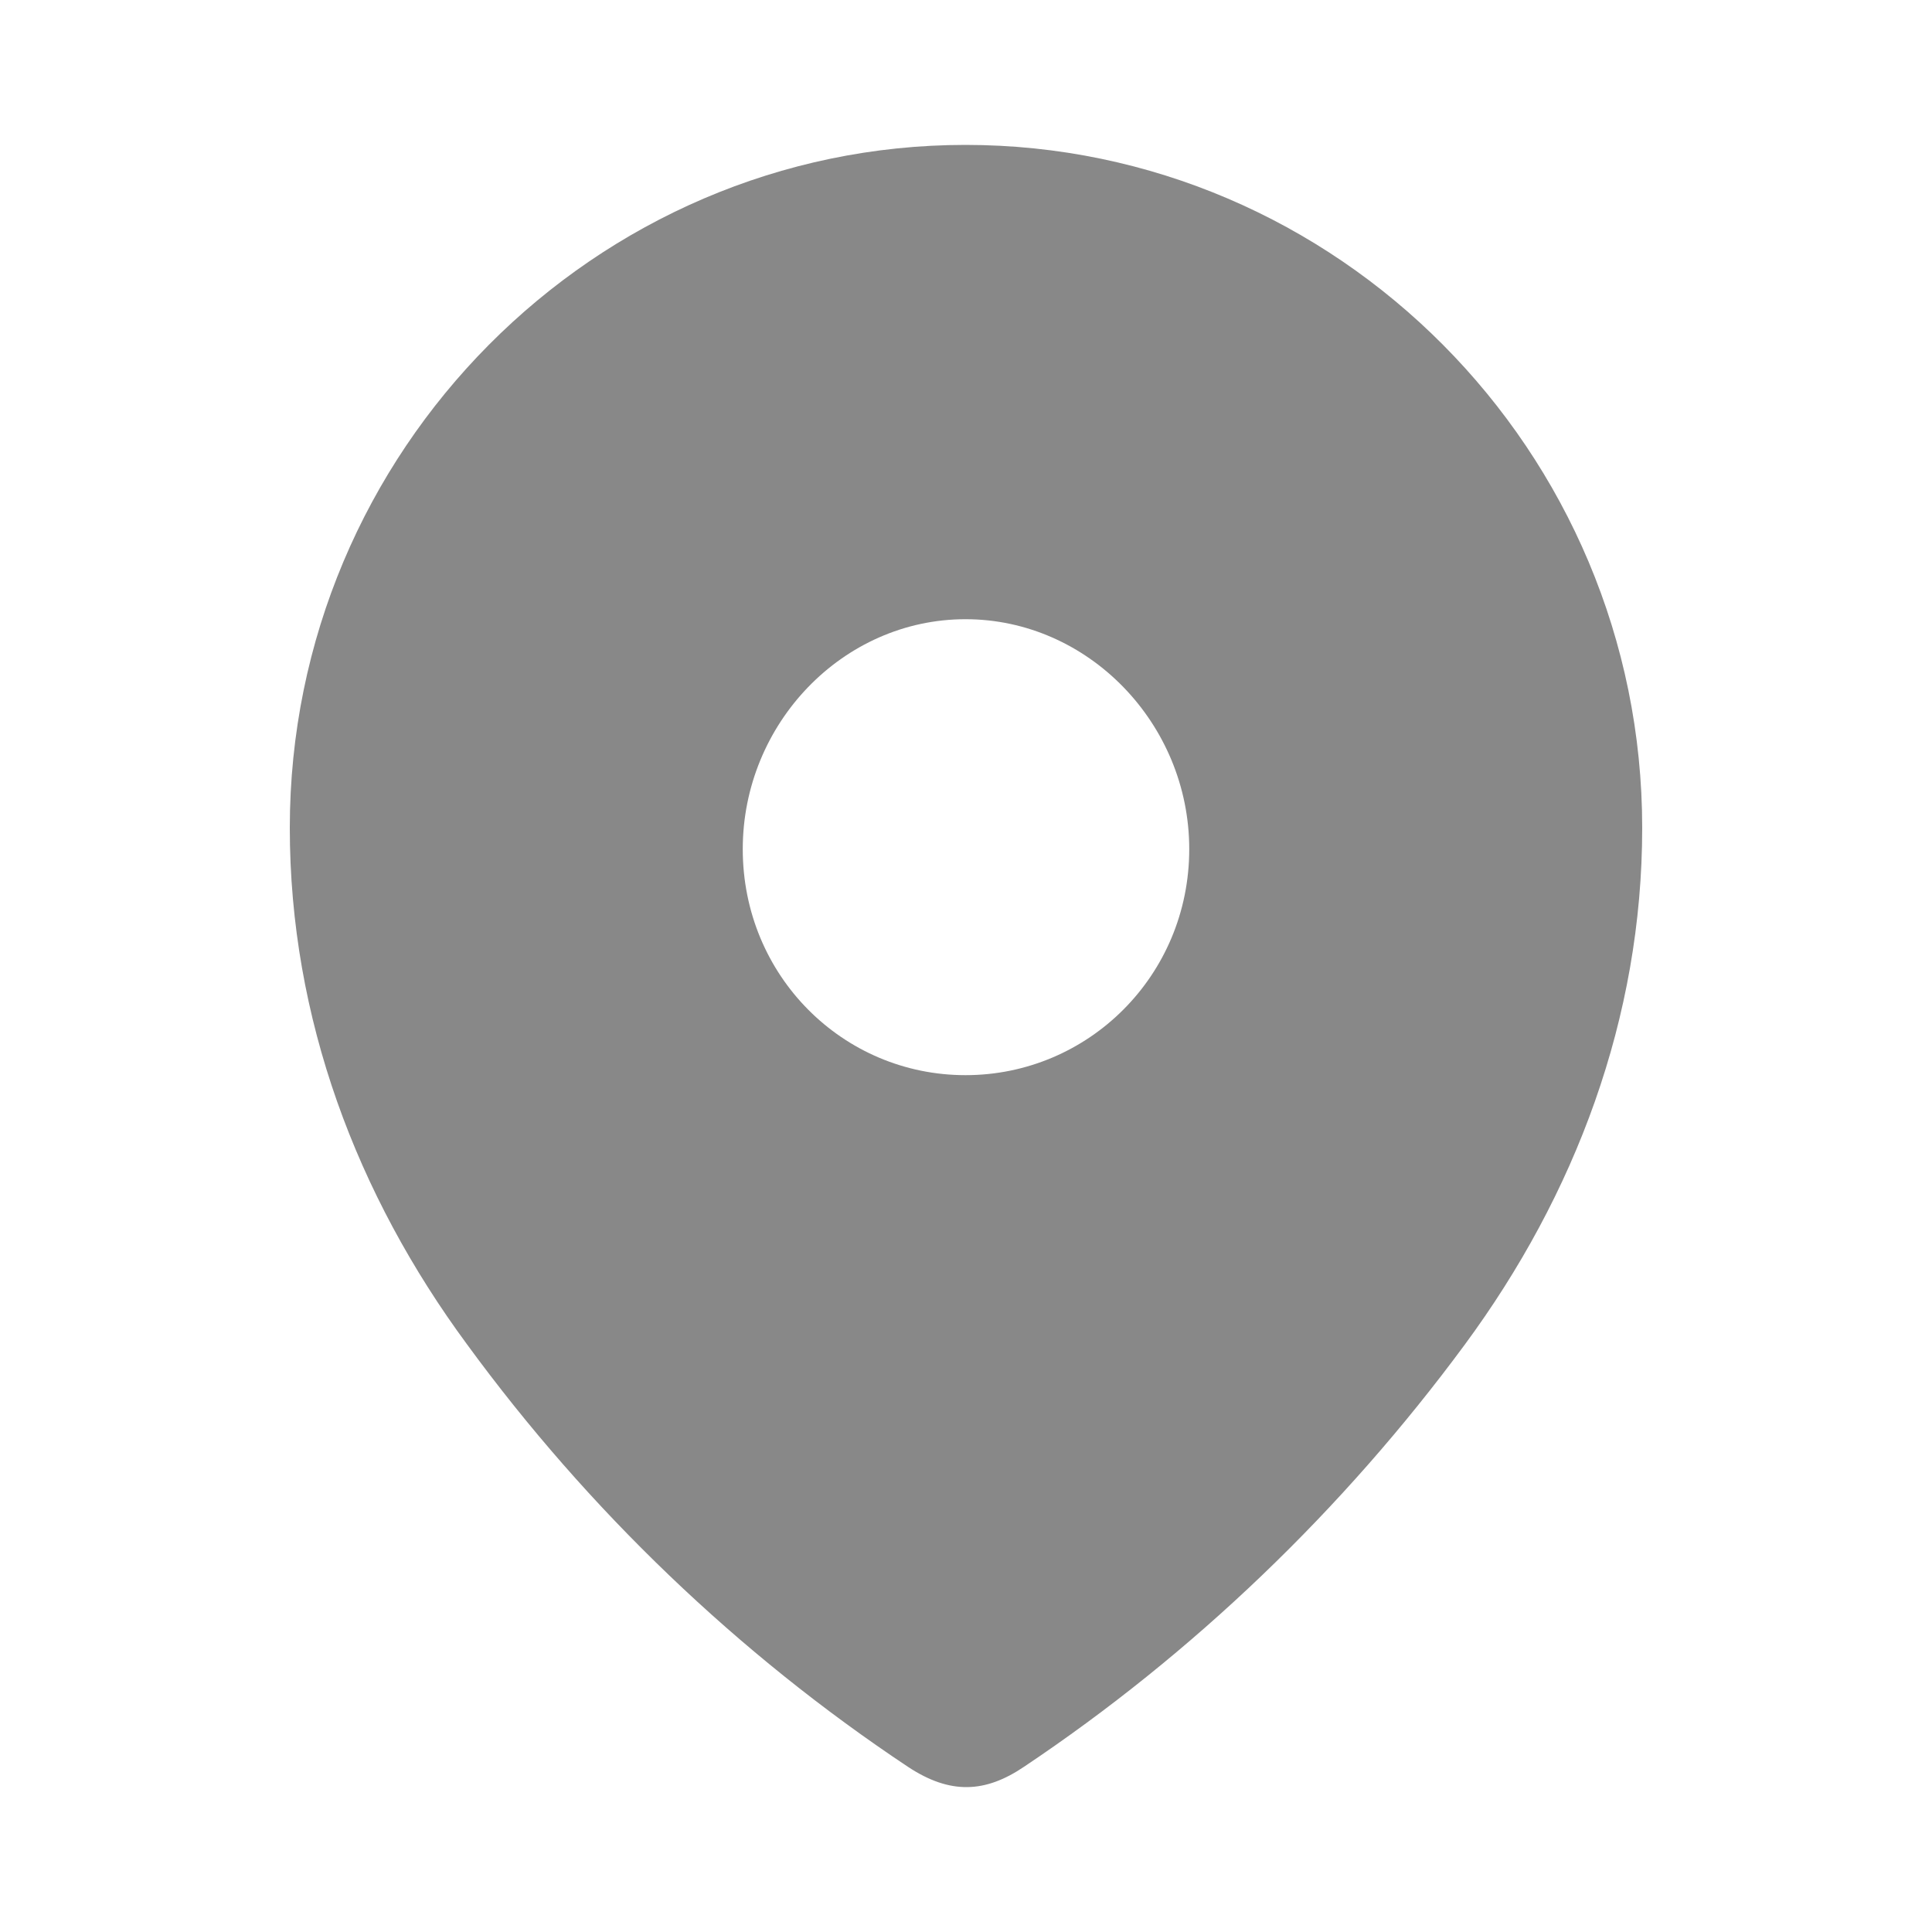 <svg width="20" height="20" viewBox="0 0 20 20" fill="none" xmlns="http://www.w3.org/2000/svg">
<path fill-rule="evenodd" clip-rule="evenodd" d="M3 8.57C3 4.66 6.166 1.5 9.995 1.5C13.834 1.5 17 4.66 17 8.57C17 10.54 16.306 12.37 15.163 13.92C13.902 15.63 12.349 17.12 10.6 18.29C10.2 18.56 9.838 18.58 9.399 18.29C7.64 17.12 6.087 15.63 4.837 13.92C3.693 12.37 3 10.54 3 8.57ZM7.689 8.79C7.689 10.1 8.725 11.13 9.995 11.13C11.265 11.13 12.311 10.1 12.311 8.79C12.311 7.491 11.265 6.41 9.995 6.41C8.725 6.41 7.689 7.491 7.689 8.79Z" fill="#888888"/>
</svg>
